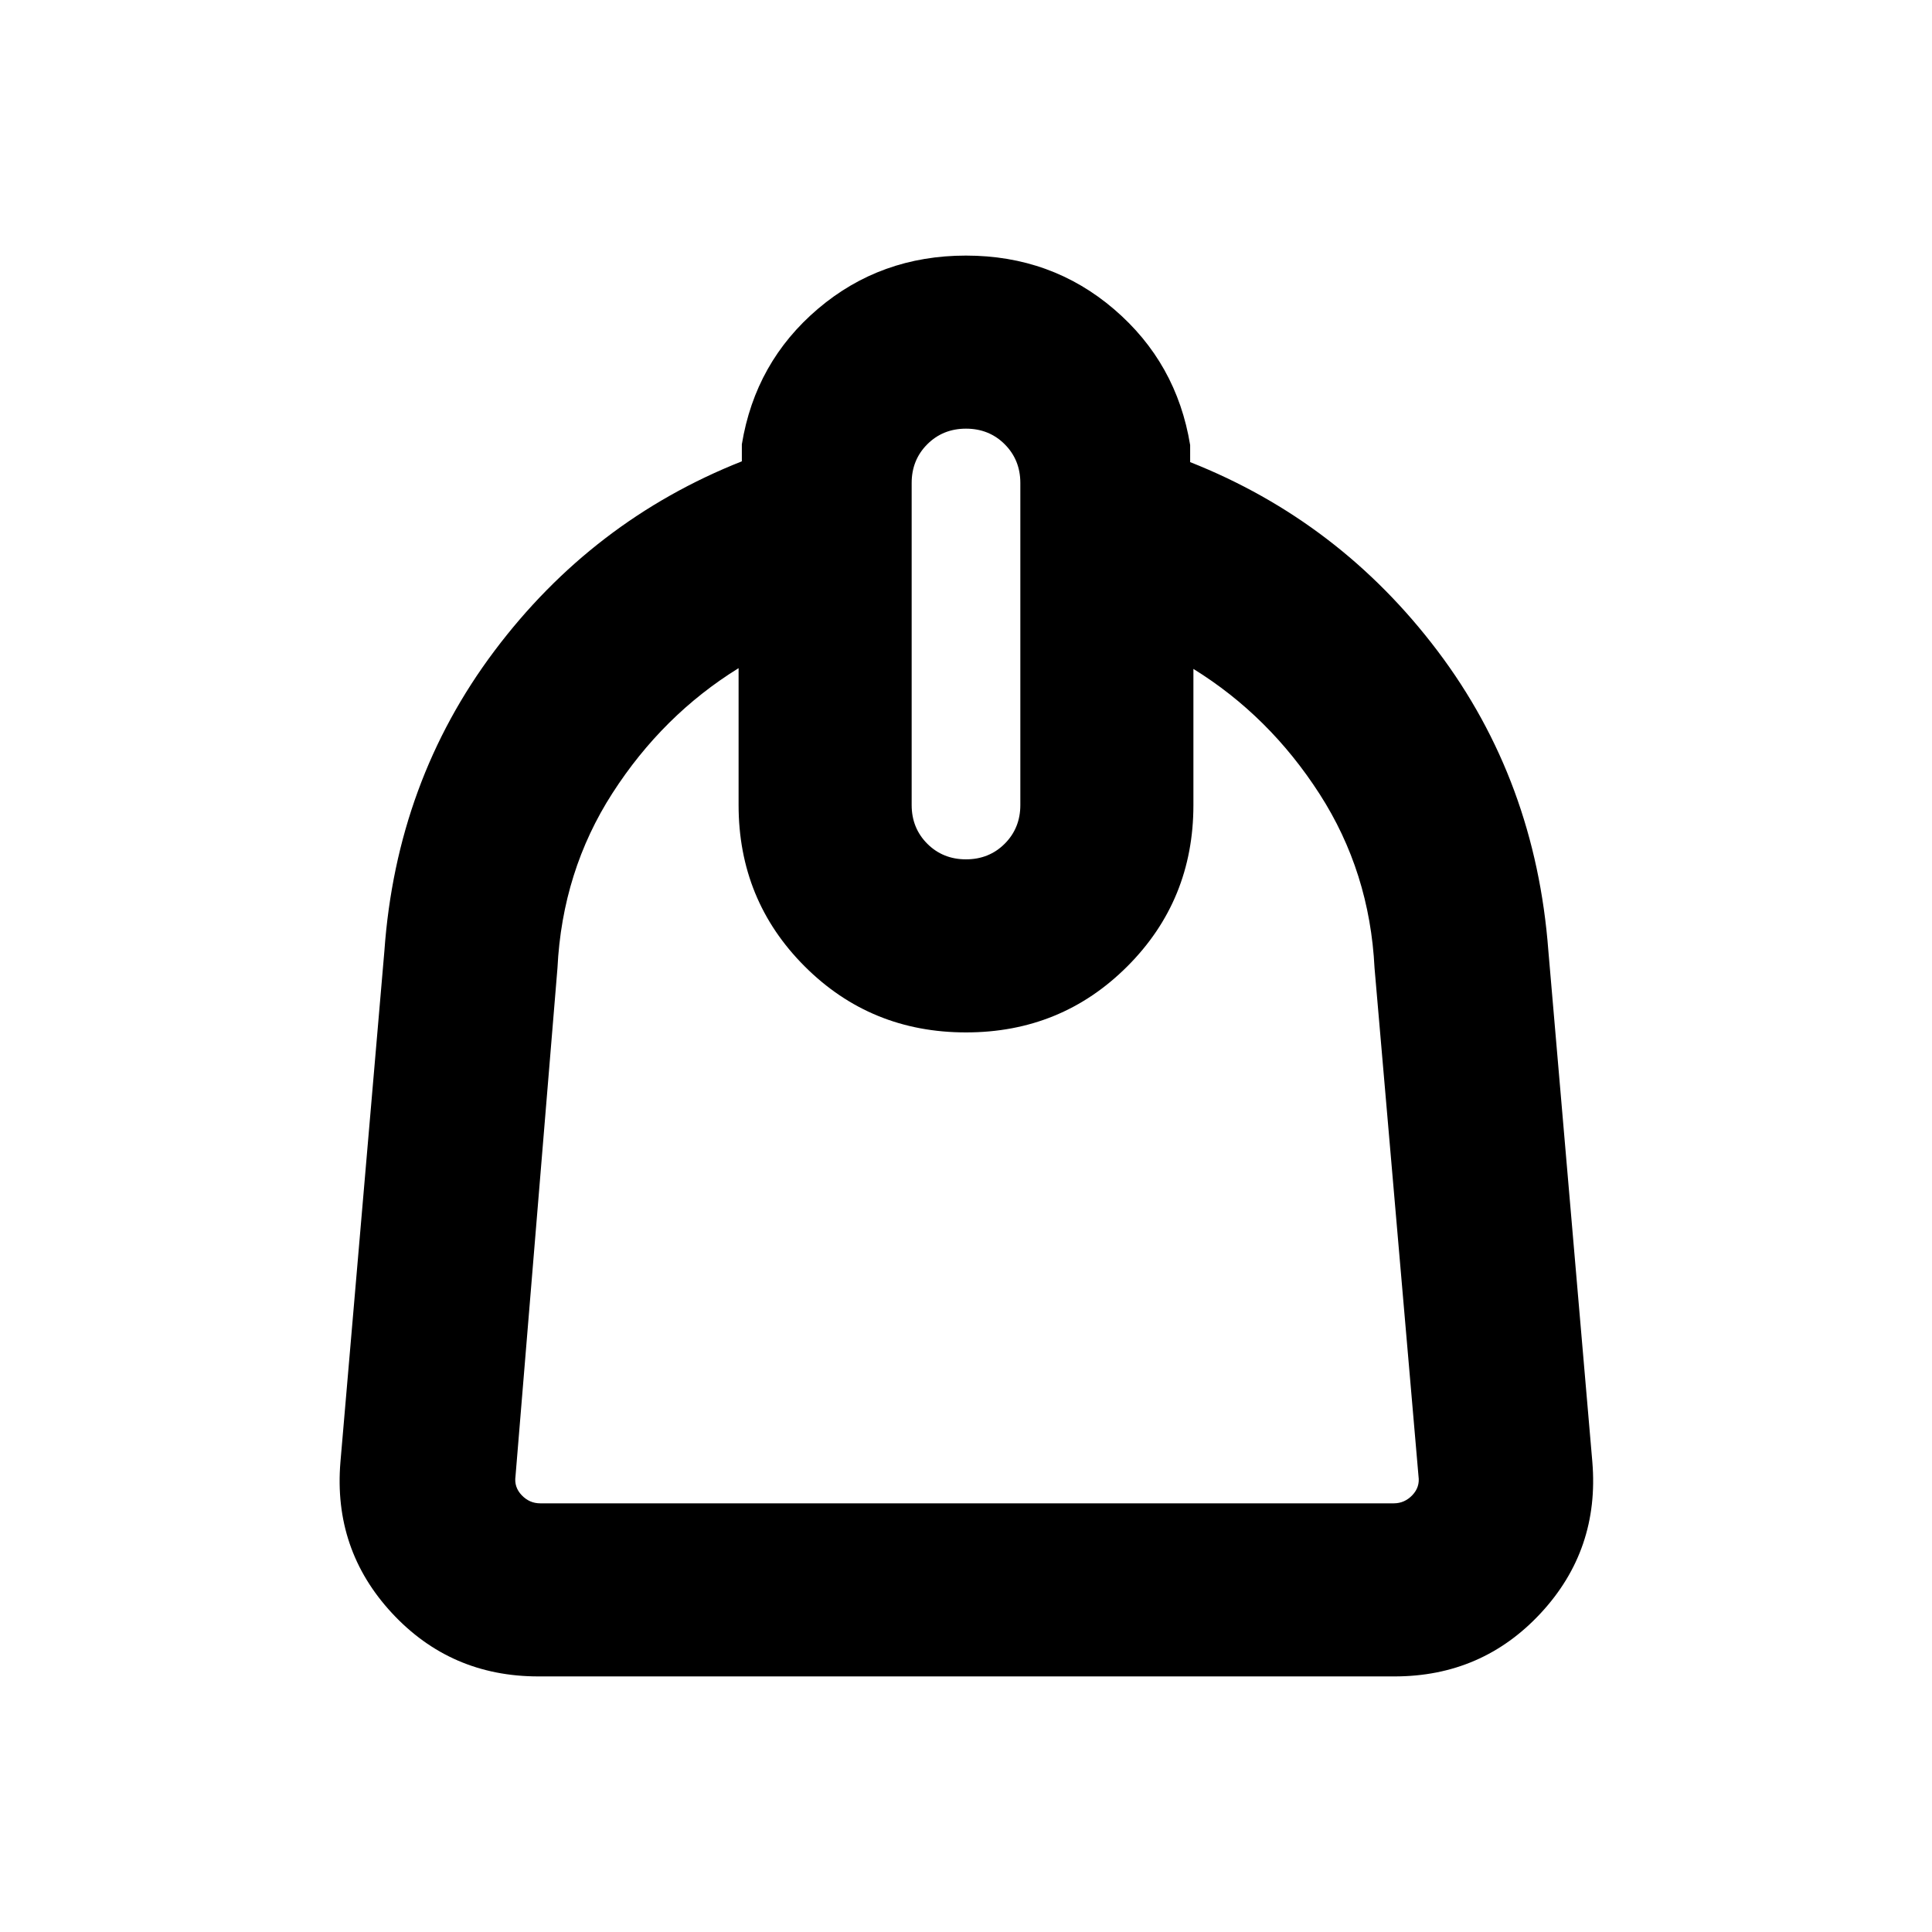 <svg xmlns="http://www.w3.org/2000/svg" height="24" viewBox="0 -960 960 960" width="24"><path d="M367-628q-37.69 23.31-62.65 62.08Q279.38-527.15 277-479l-20.85 252.54q-.77 5.38 3.08 9.42t9.23 4.04h424.08q5.38 0 9.23-4.04 3.85-4.04 3.08-9.42L683-479q-2.38-47.77-27.35-86.54-24.96-38.77-62.65-62.08V-560q0 47.34-32.83 80.17T480-447q-47.34 0-80.17-32.83T367-560v-68Zm113 95q11.48 0 19.24-7.76Q507-548.53 507-560v-160q0-11.47-7.76-19.24Q491.48-747 480-747q-11.48 0-19.24 7.76Q453-731.47 453-720v160q0 11.47 7.76 19.24Q468.52-533 480-533ZM267.46-127q-43.54 0-72.73-31.5-29.19-31.5-25.57-75.04L191-487.46q6-84.31 54.69-149.12 48.7-64.8 122.93-94.19v-8.46q6.69-40.85 37.8-67.31Q437.54-833 480-833q42.46 0 73.58 26.66 31.11 26.65 37.8 67.49v8.47q74.23 29.38 122.93 93.82 48.69 64.43 55.07 149.1l21.85 253.92q3.61 43.54-25.58 75.04-29.19 31.5-72.73 31.5H267.46Z"/></svg>